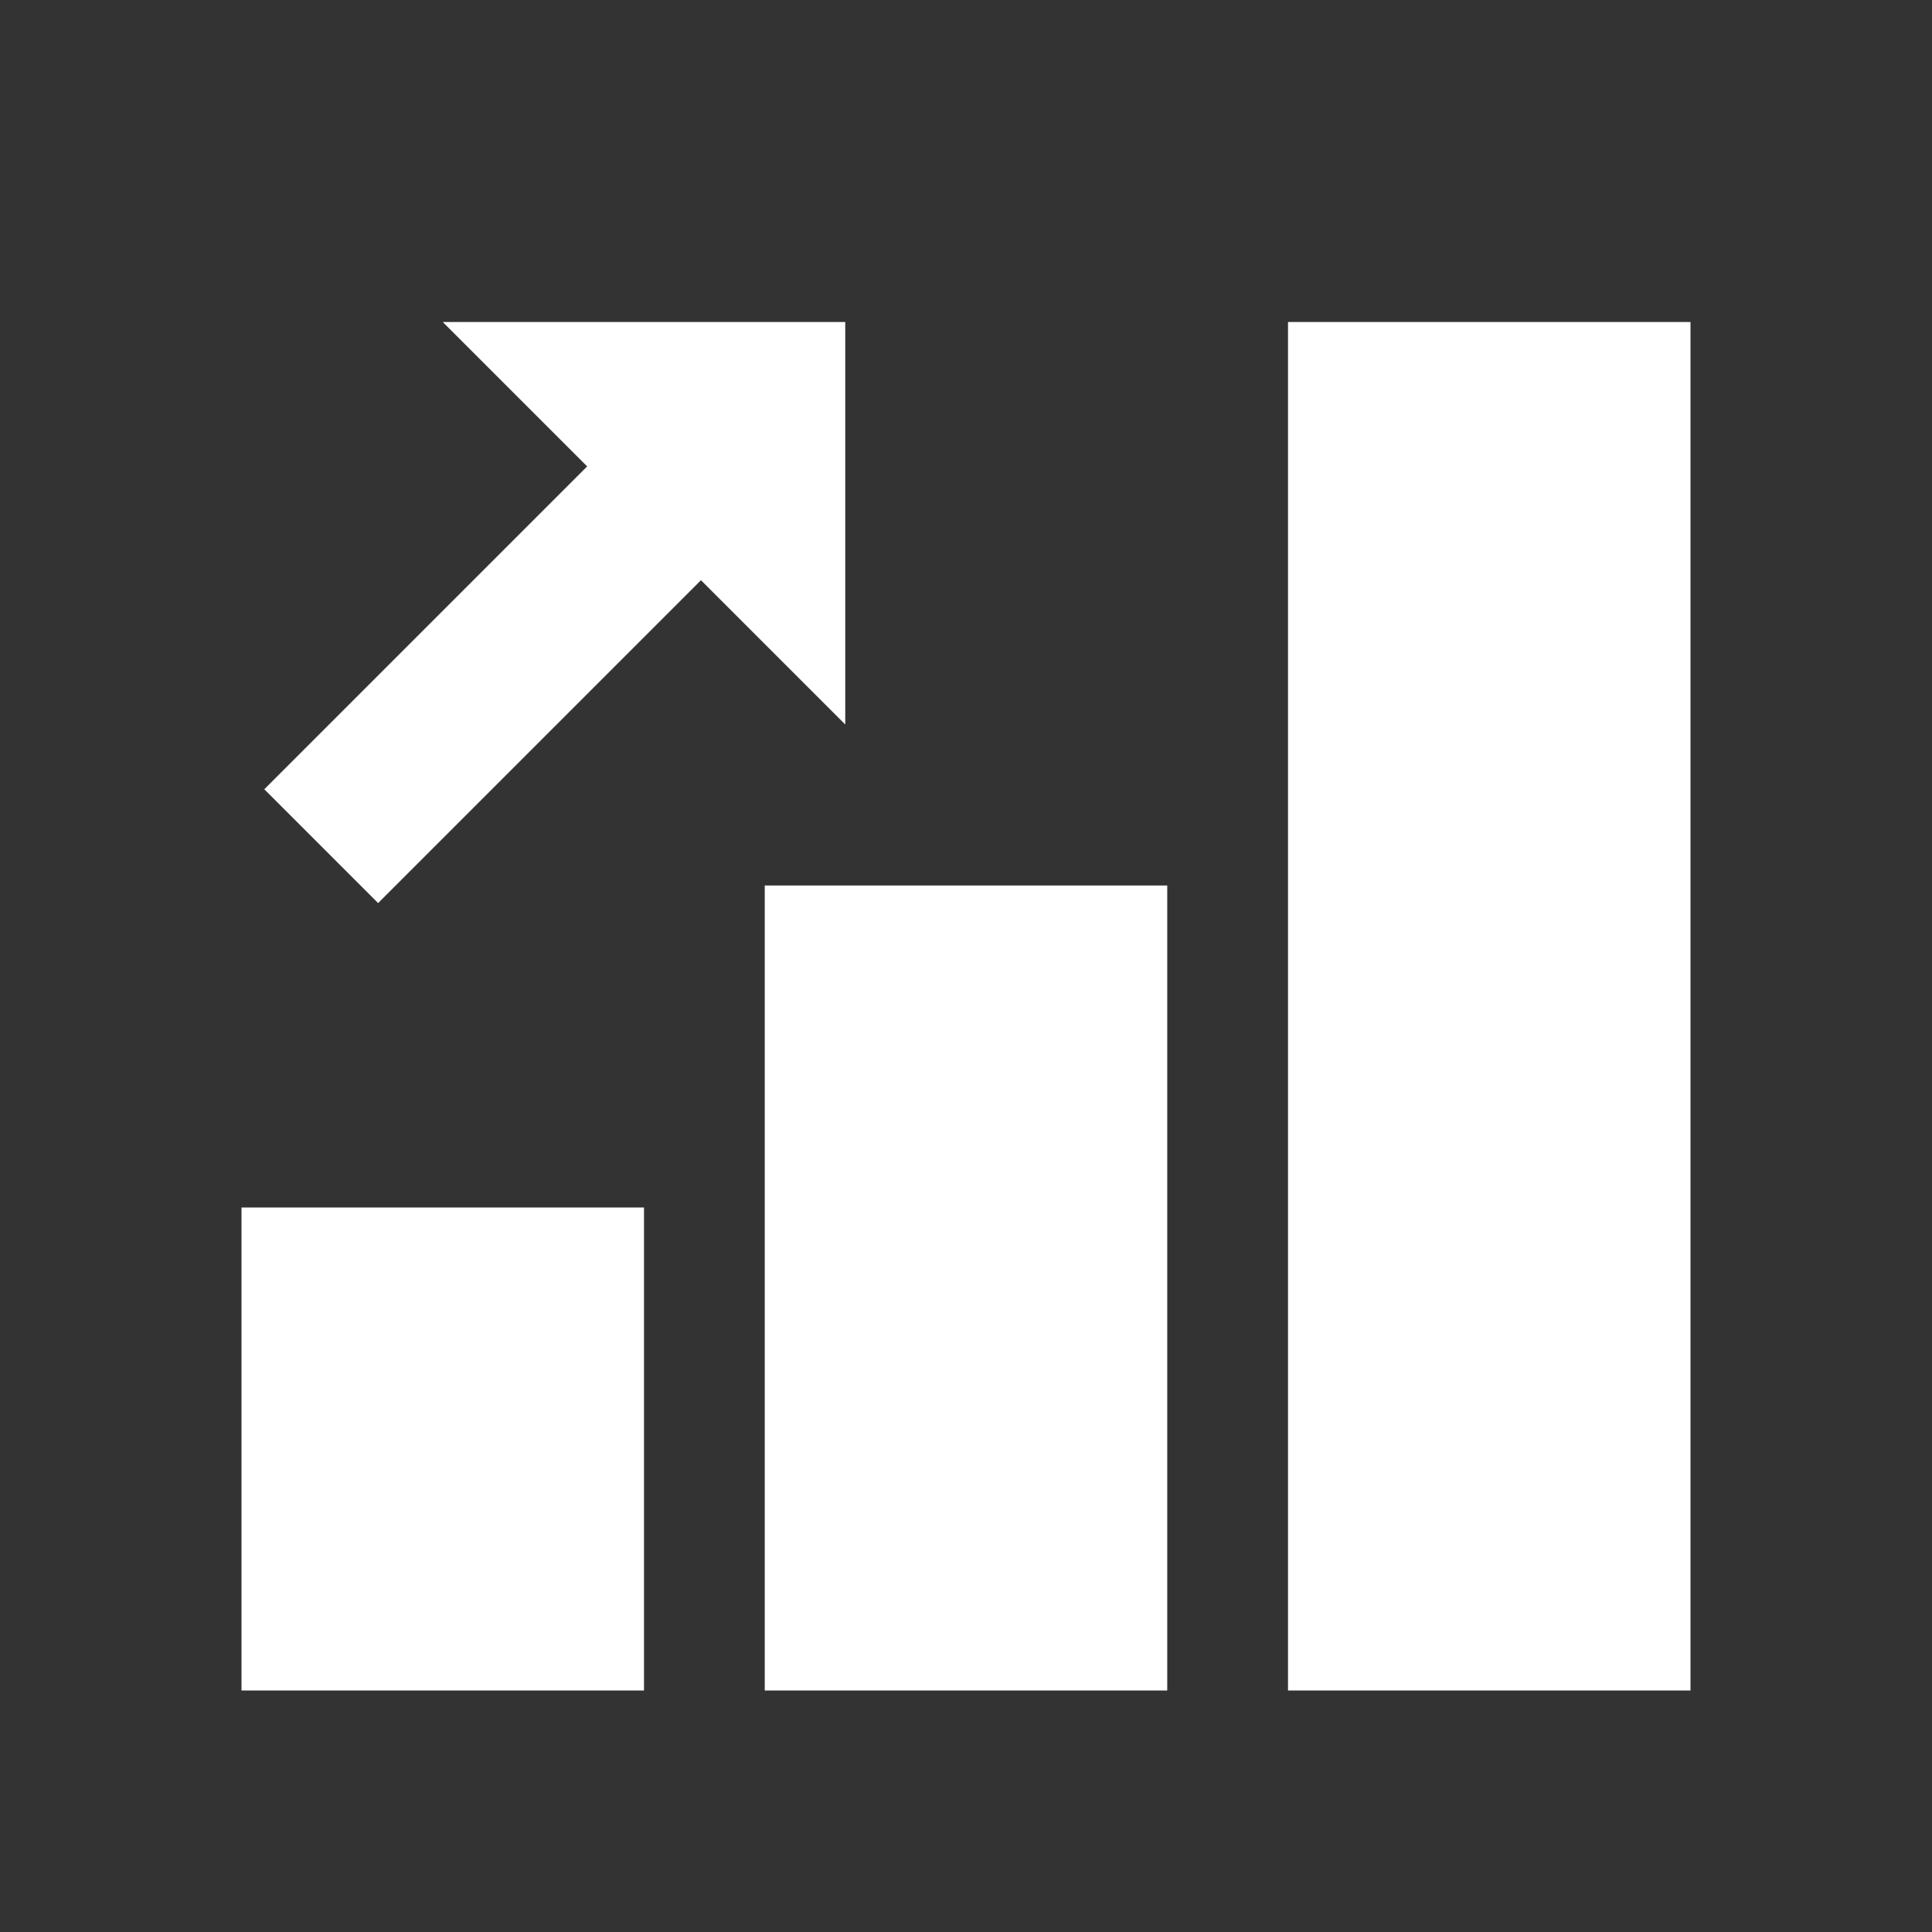 <svg version="1" xmlns="http://www.w3.org/2000/svg" viewBox="0 0 48 48" enable-background="new 0 0 48 48">
<rect x="0" y="0" width="48" height="48" fill="#333333" stroke="none"/>
<g fill="#00BCD4">
<rect x="19" y="22" width="10" height="20" id="id_101" style="fill: rgb(255, 255, 255);"></rect>
<rect x="32" y="8" width="10" height="34" id="id_102" style="fill: rgb(255, 255, 255);"></rect>
<rect x="6" y="30" width="10" height="12" id="id_103" style="fill: rgb(255, 255, 255);"></rect>
</g>
<g fill="#3F51B5">
<polygon points="11,8 21,18 21,8" id="id_104" style="fill: rgb(255, 255, 255);"></polygon>
<rect x="11" y="8.9" transform="matrix(-.707 -.707 .707 -.707 10.879 36.506)" width="4" height="14.1" id="id_105" style="fill: rgb(255, 255, 255);"></rect>
</g>
</svg>